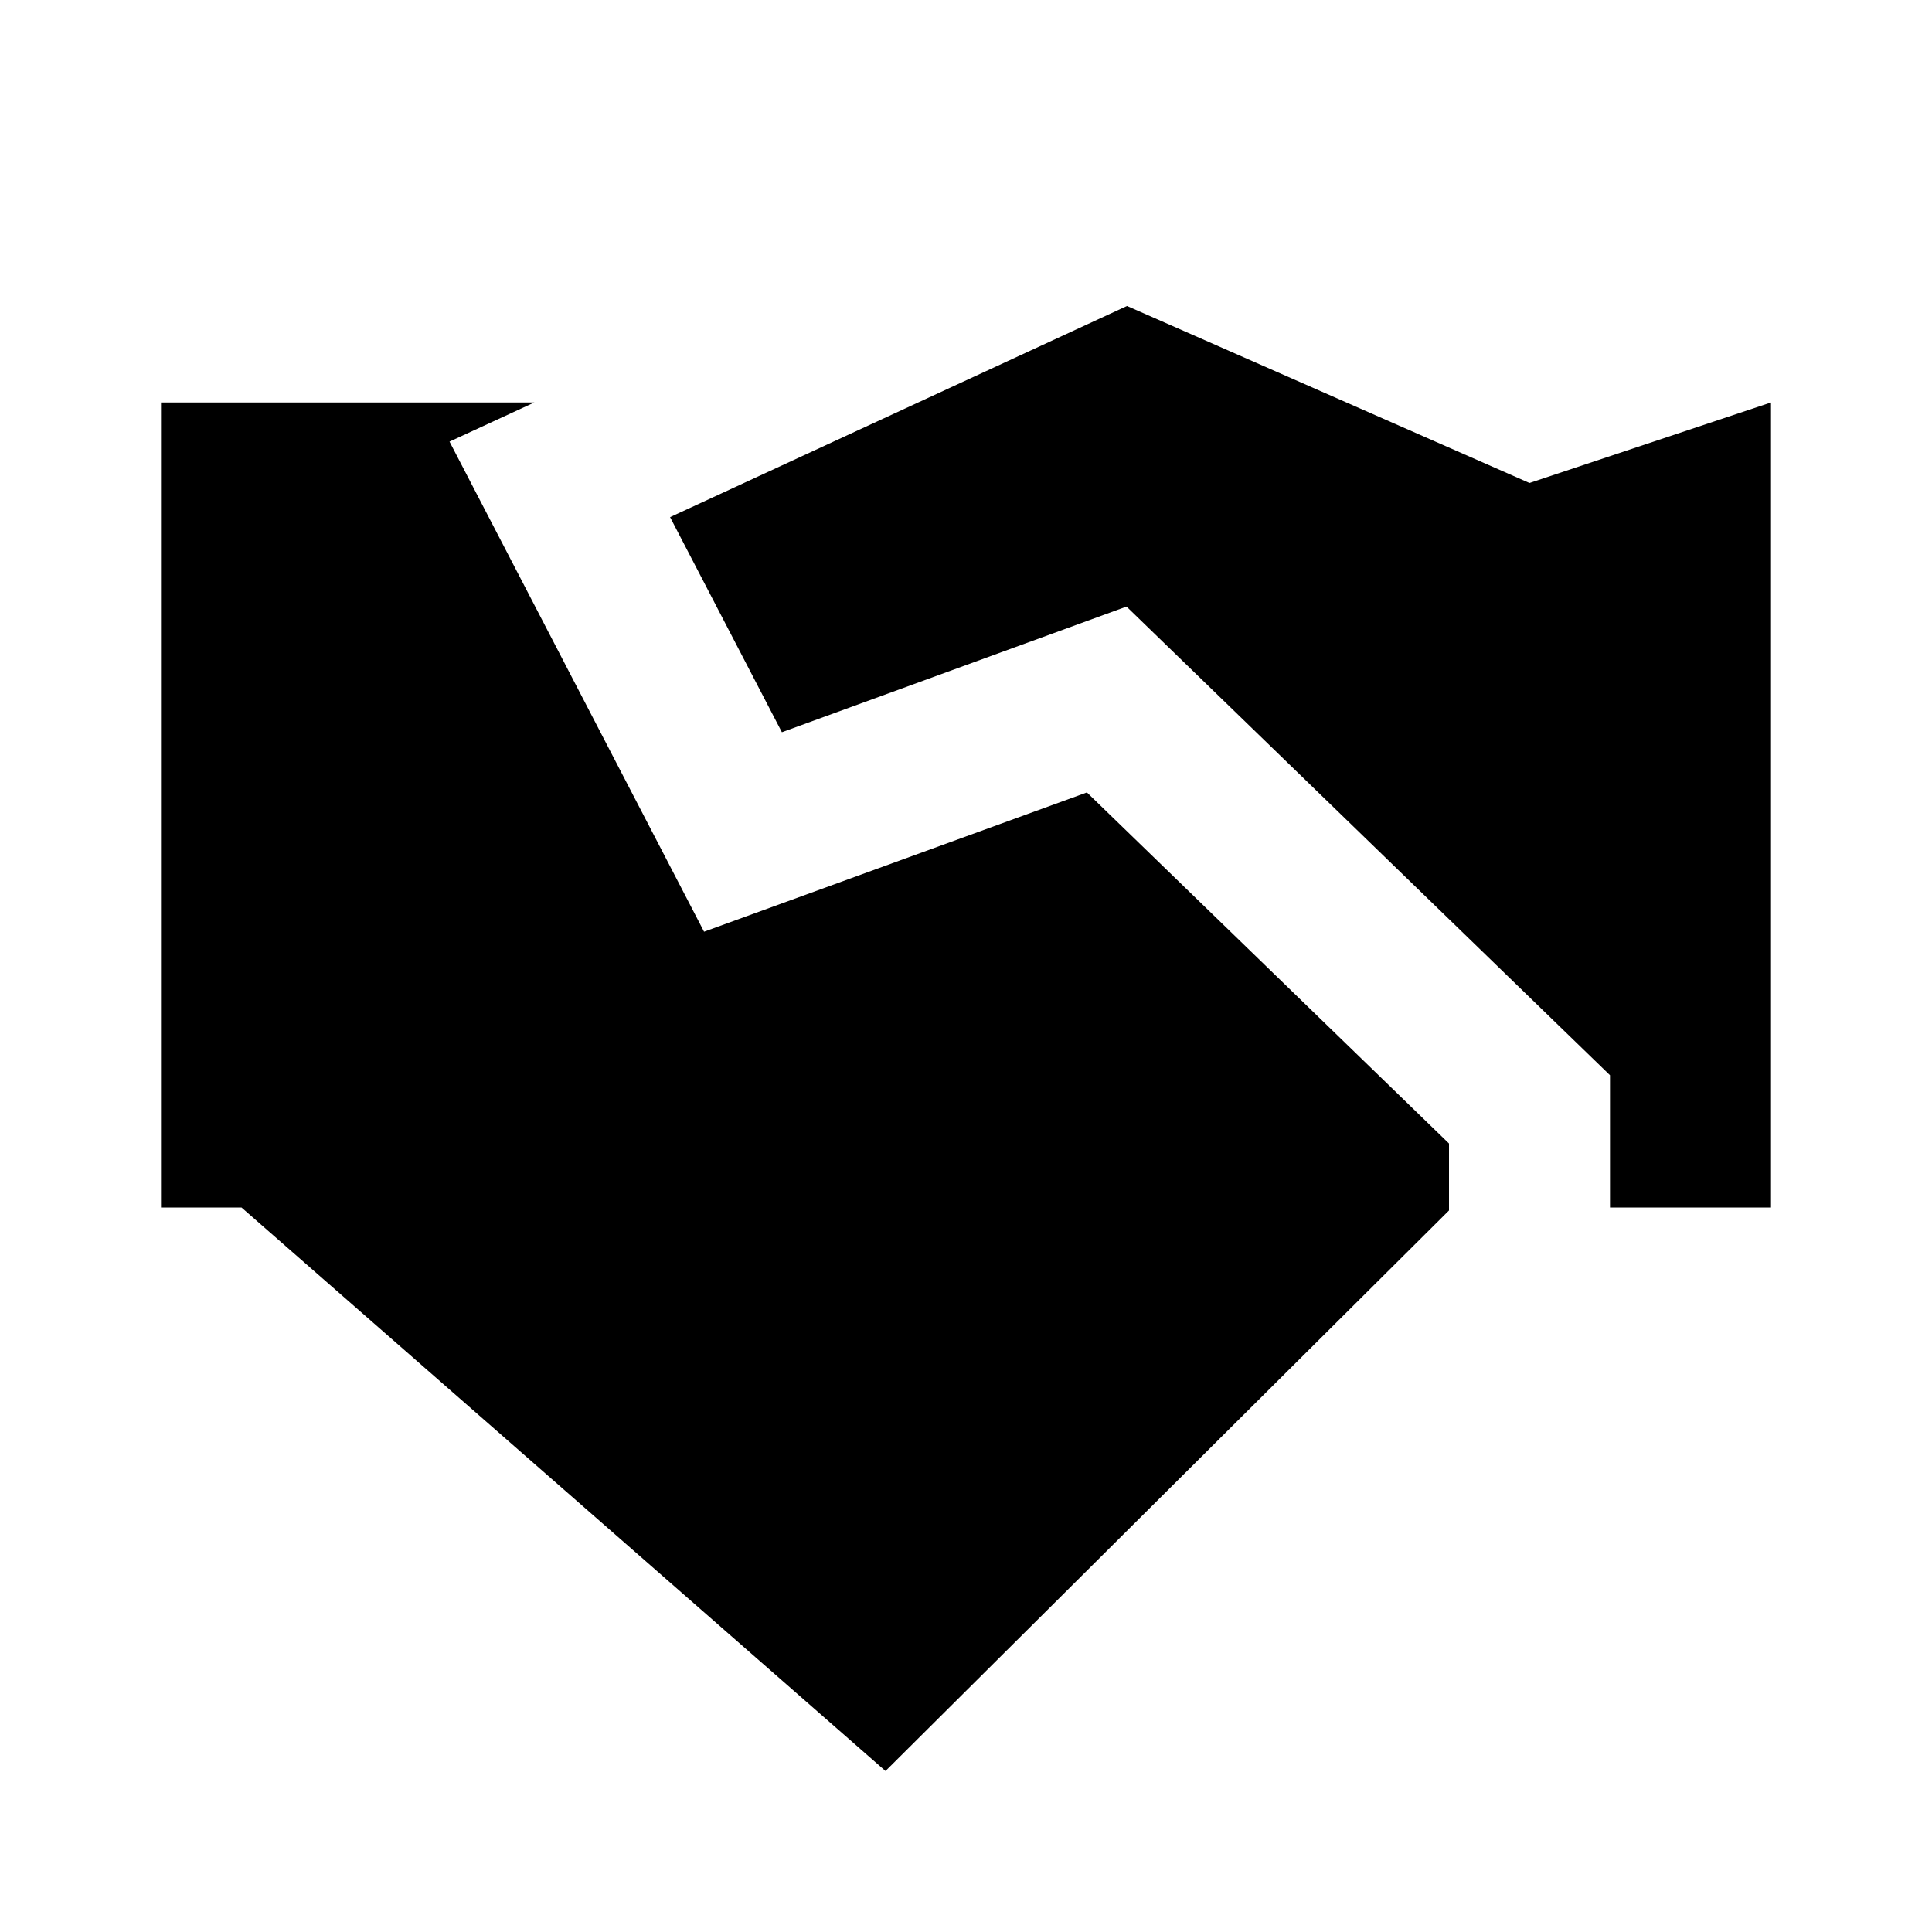 <?xml version="1.0"?>
<svg xmlns="http://www.w3.org/2000/svg" viewBox="0 0 24 24">
    <path d="M 14 3.801 L 8.324 6.424 L 9.713 9.096 L 13.994 7.535 L 20 13.357 L 20 15 L 22 15 L 22 5 L 19 6 L 14 3.801 z M 2 5 L 2 15 L 3 15 L 11 22 L 18 15.037 L 18 15 L 18 14.205 L 13.502 9.844 L 8.746 11.574 L 5.584 5.486 L 6.637 5 L 2 5 z"/>
</svg>
